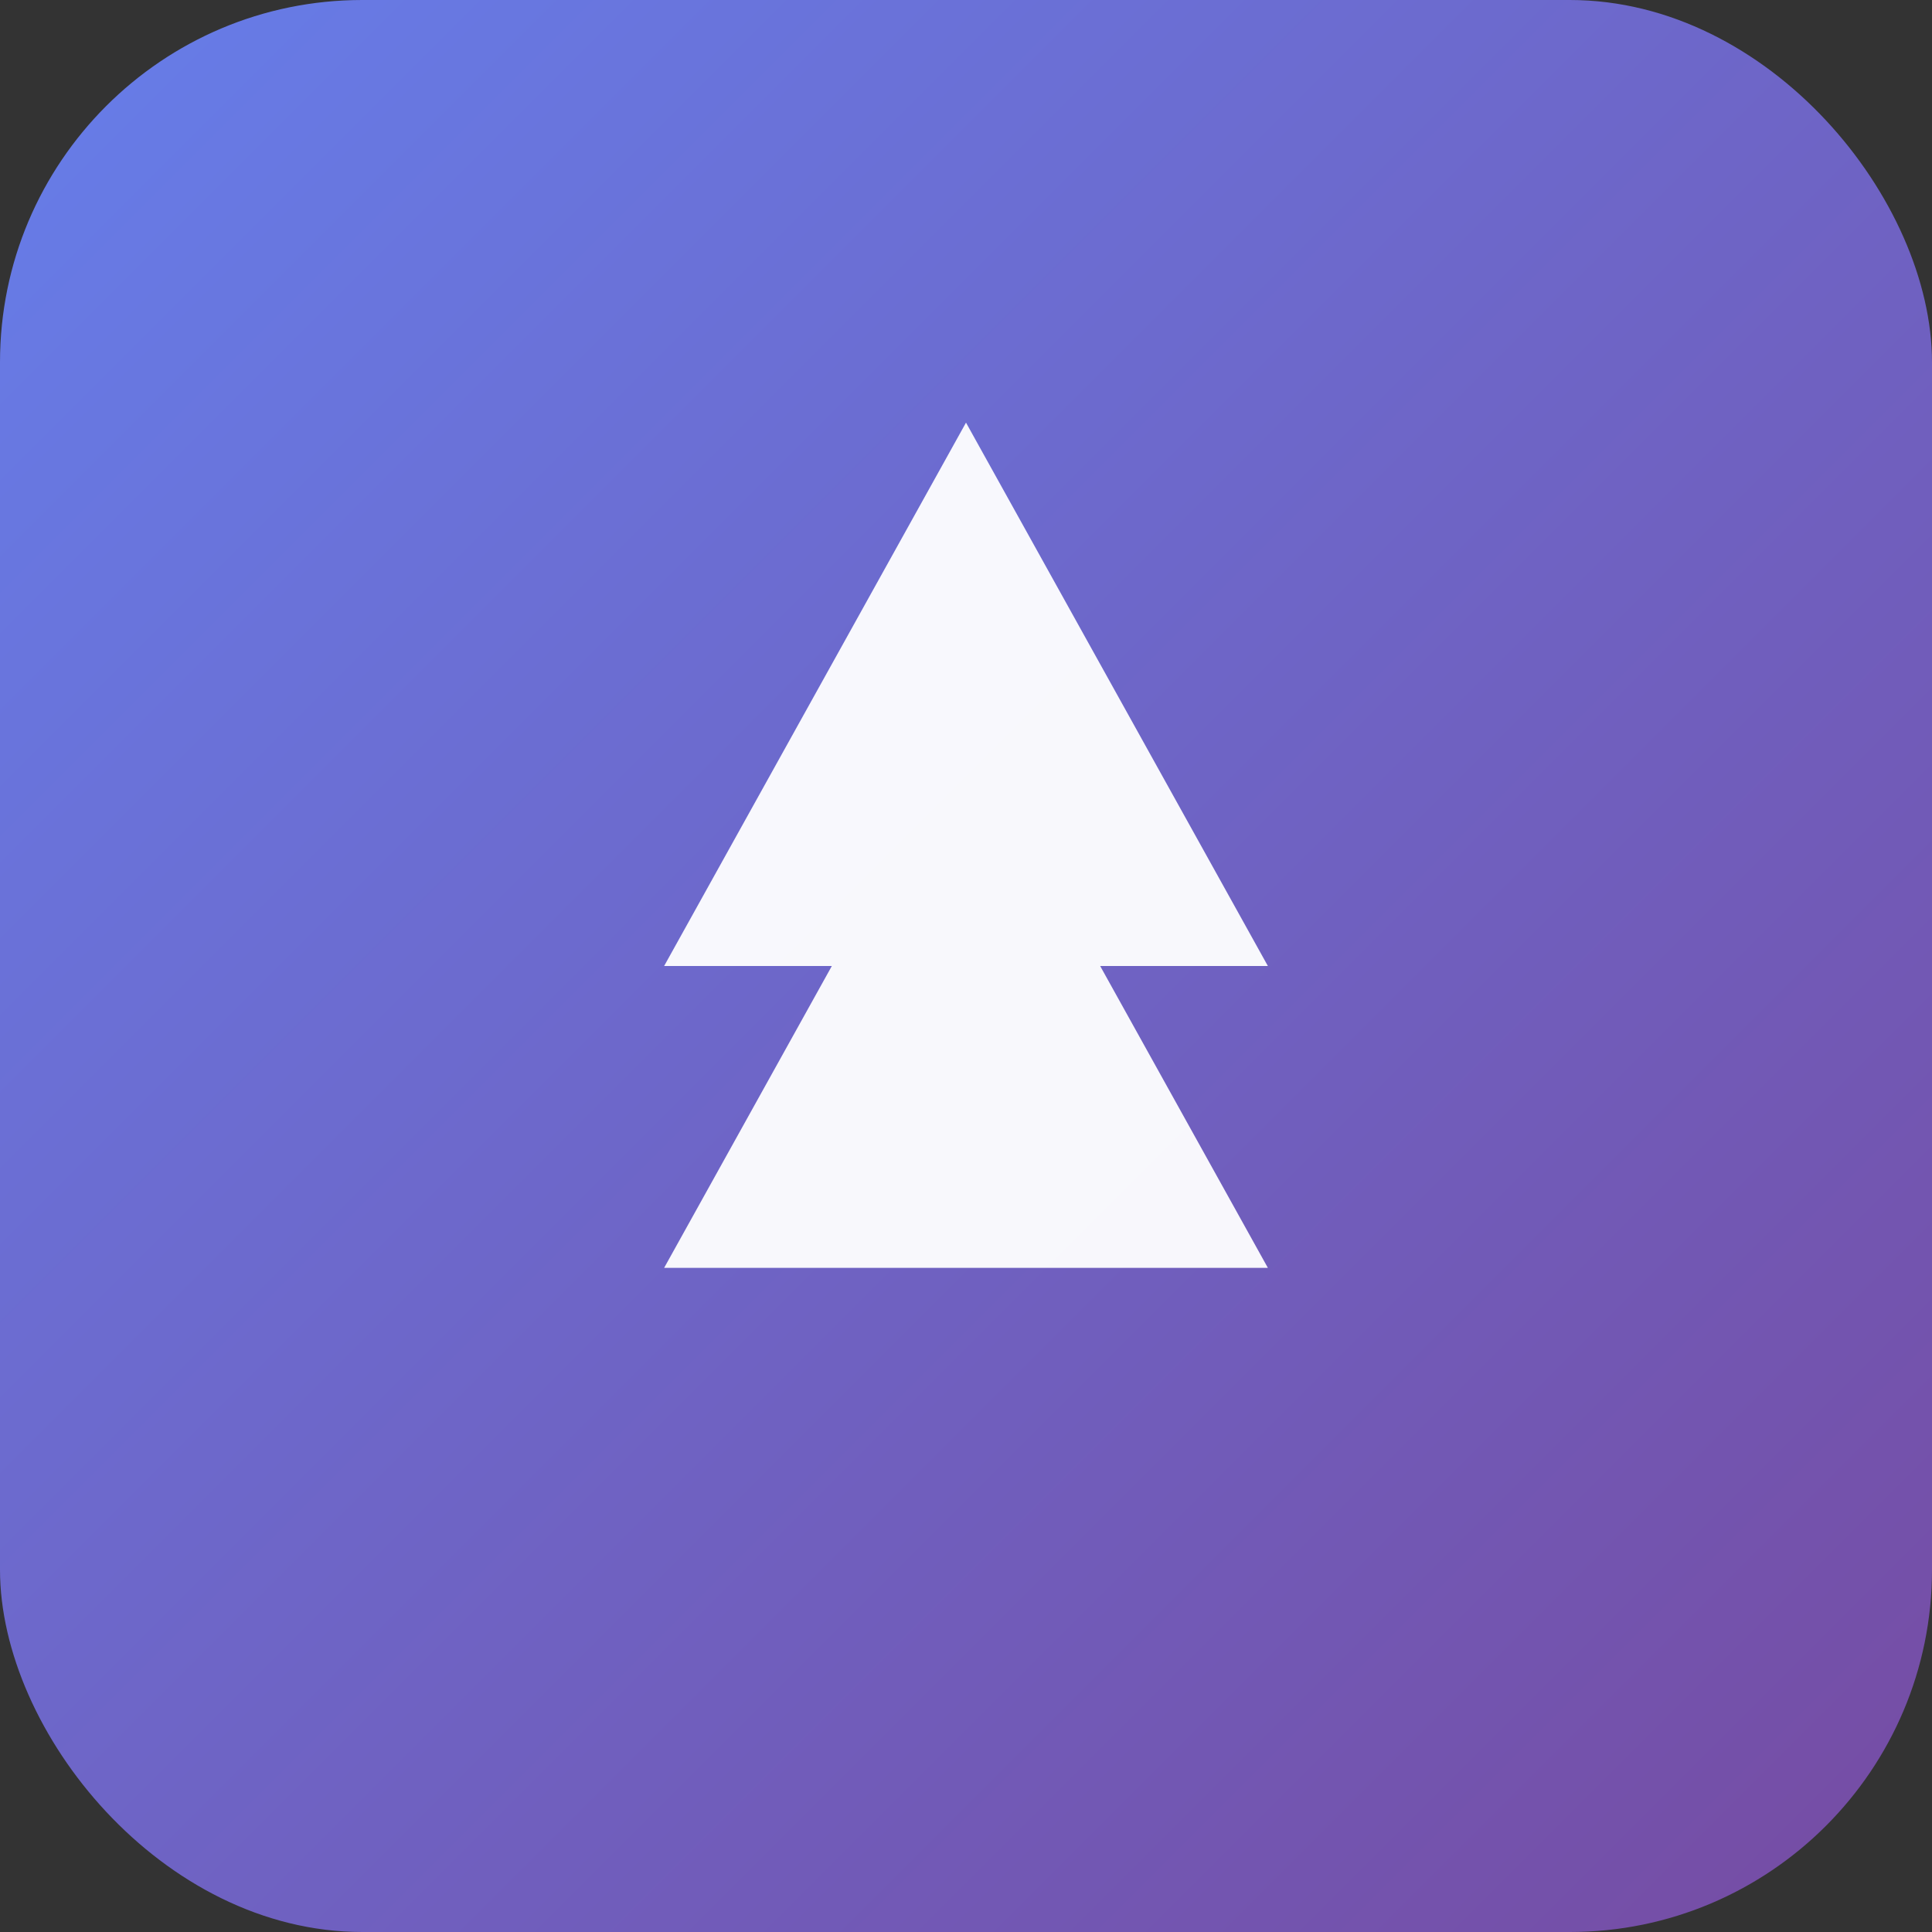 <svg xmlns='http://www.w3.org/2000/svg' viewBox='0 0 64 64'>
  <rect x="0" y="0" width="64" height="64" fill="#333333" stroke="none"/>
  <defs>
    <linearGradient id='g' x1='0' x2='1' y1='0' y2='1'>
      <stop offset='0%' stop-color='#667eea'/>
      <stop offset='100%' stop-color='#764ba2'/>
    </linearGradient>
  </defs>
  <rect width='64' height='64' rx='12' fill='url(#g)'/>
  <path d='M32 14l10 18H22l10-18zm0 10l10 18H22l10-18z' fill='#fff' fill-opacity='0.95'/>
</svg>
